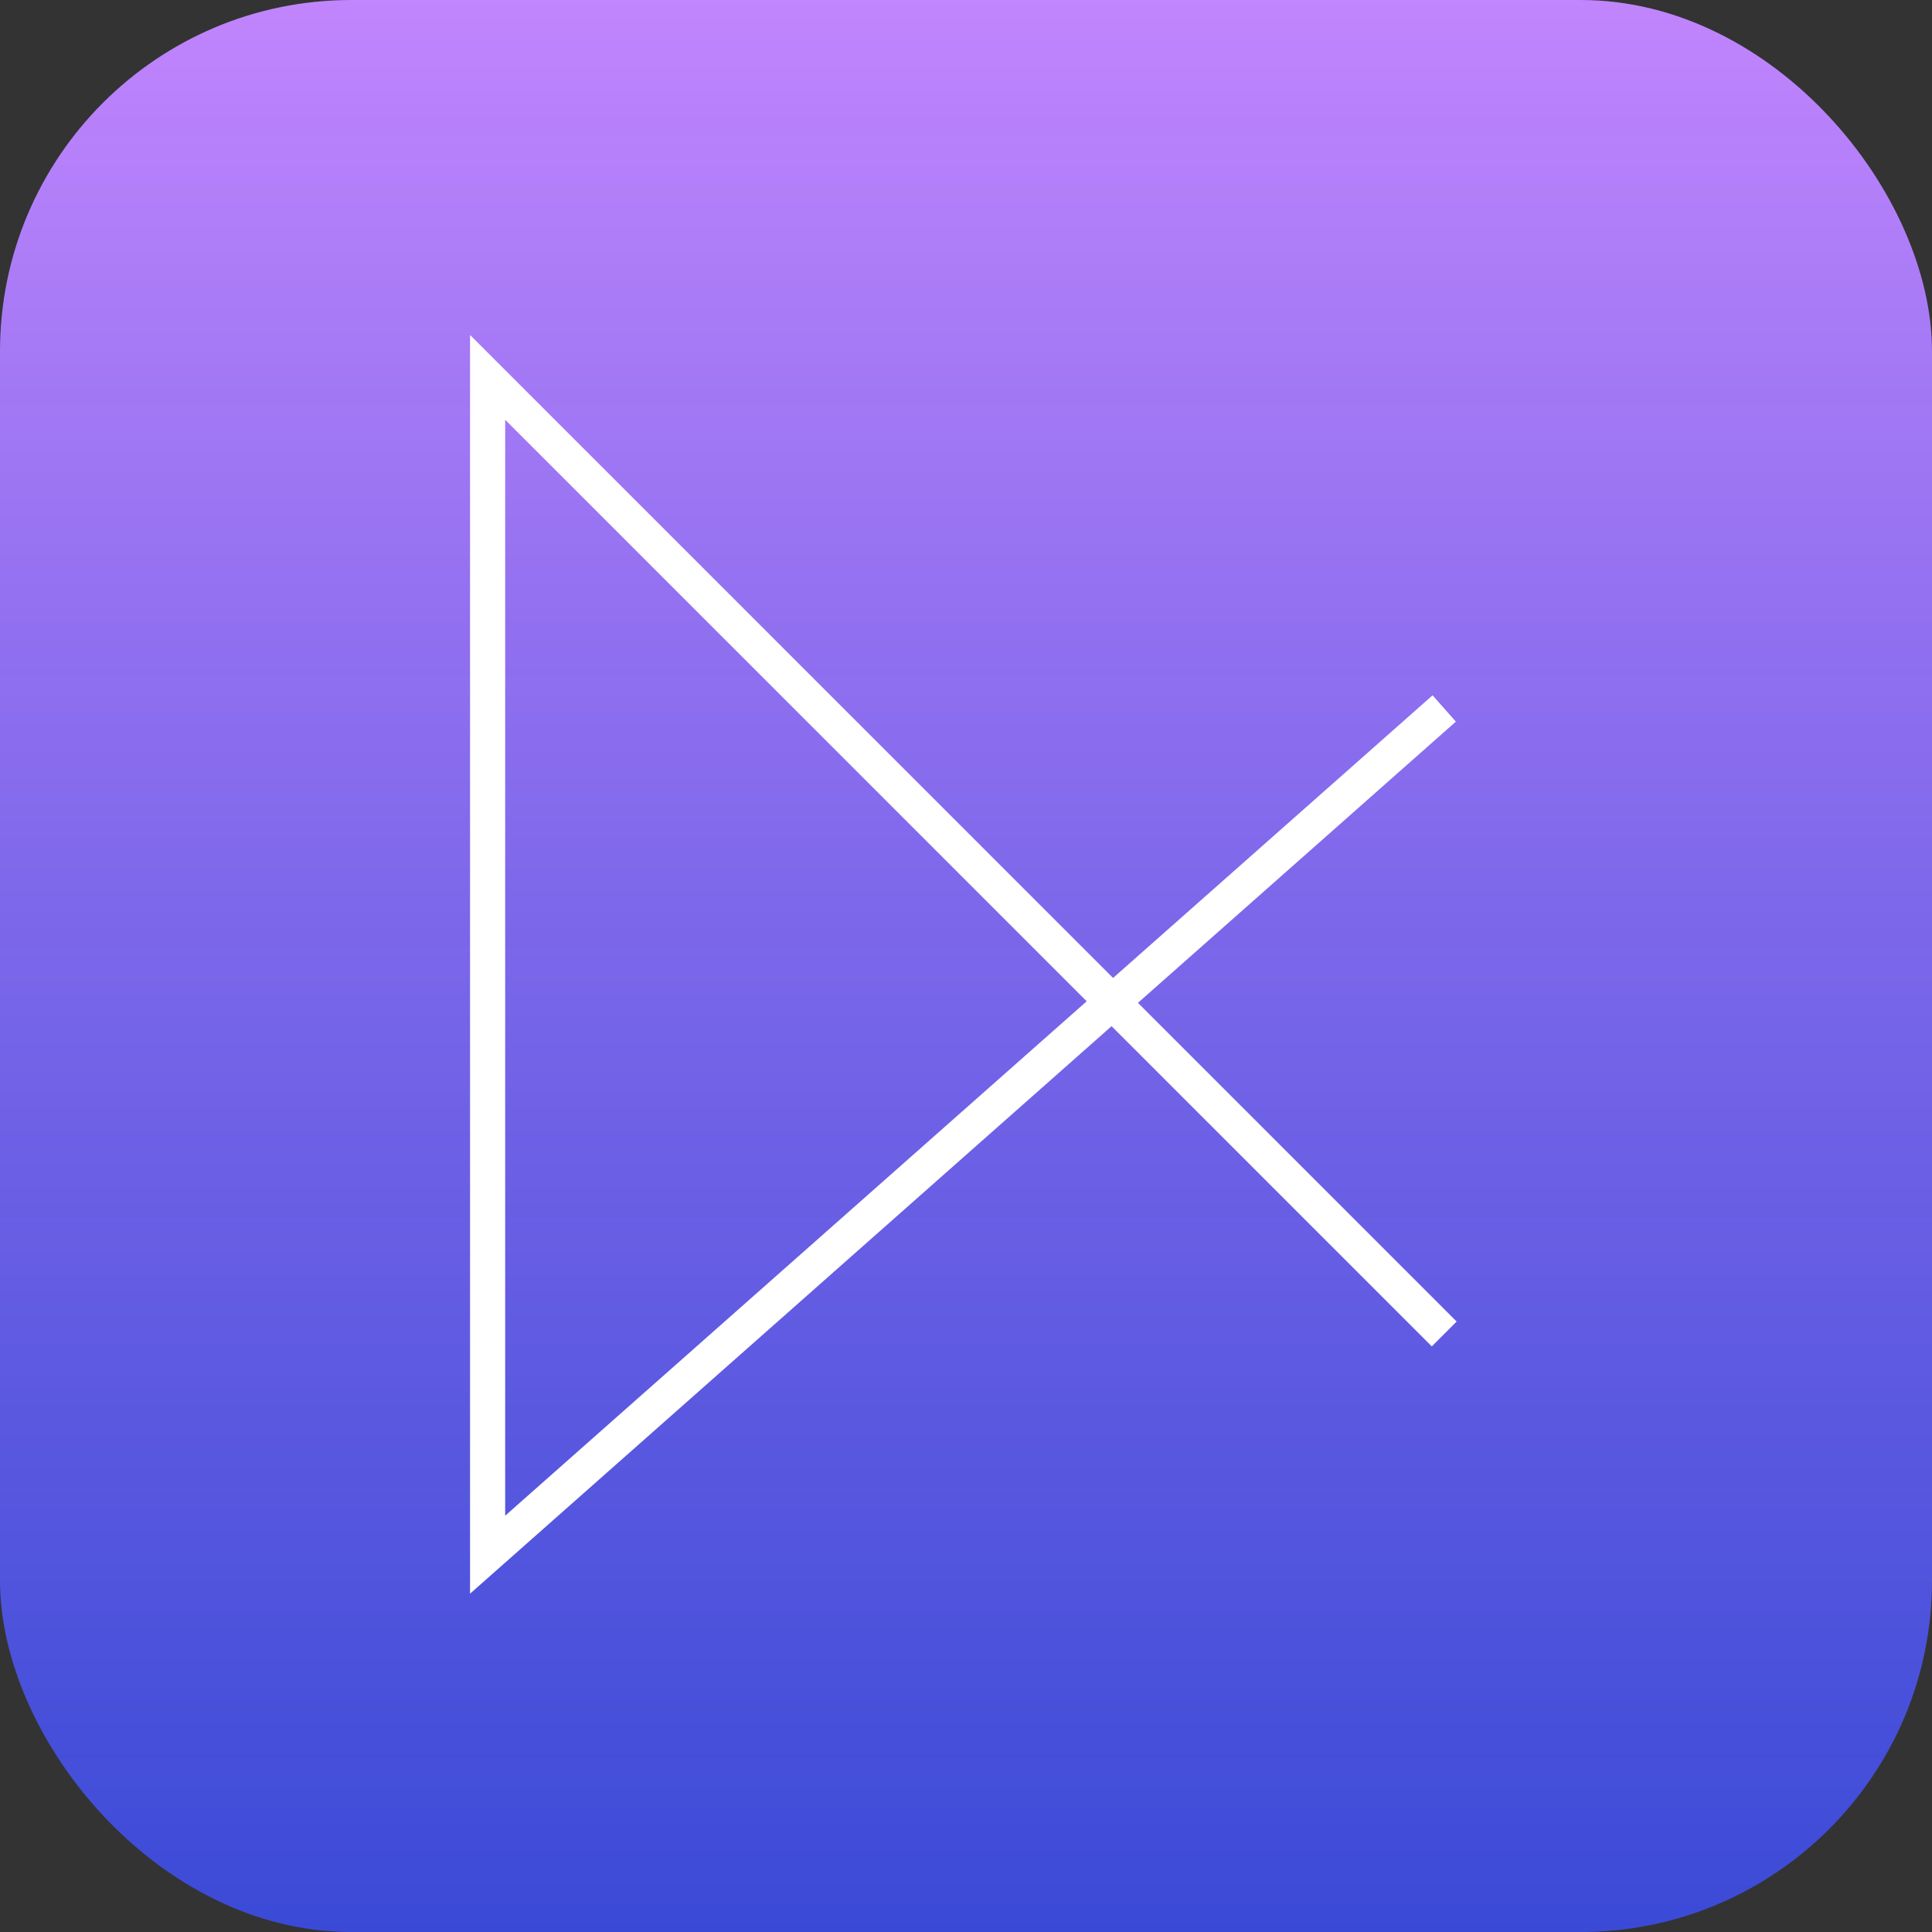 <svg width="44" height="44" viewBox="0 0 44 44" fill="none" xmlns="http://www.w3.org/2000/svg">
<rect x="0" y="0" width="44" height="44" fill="#333333" stroke="none"/>
<rect width="44" height="44" rx="8" fill="url(#paint0_linear_2400_35586)"/>
<path d="M32.891 16.135L11.105 35.407V8.594L32.891 30.38" stroke="white" stroke-width="0.8"/>
<defs>
<linearGradient id="paint0_linear_2400_35586" x1="22" y1="0" x2="22" y2="44" gradientUnits="userSpaceOnUse">
<stop stop-color="#C185FD"/>
<stop offset="1" stop-color="#3C4EF1" stop-opacity="0.86"/>
</linearGradient>
</defs>
</svg>
